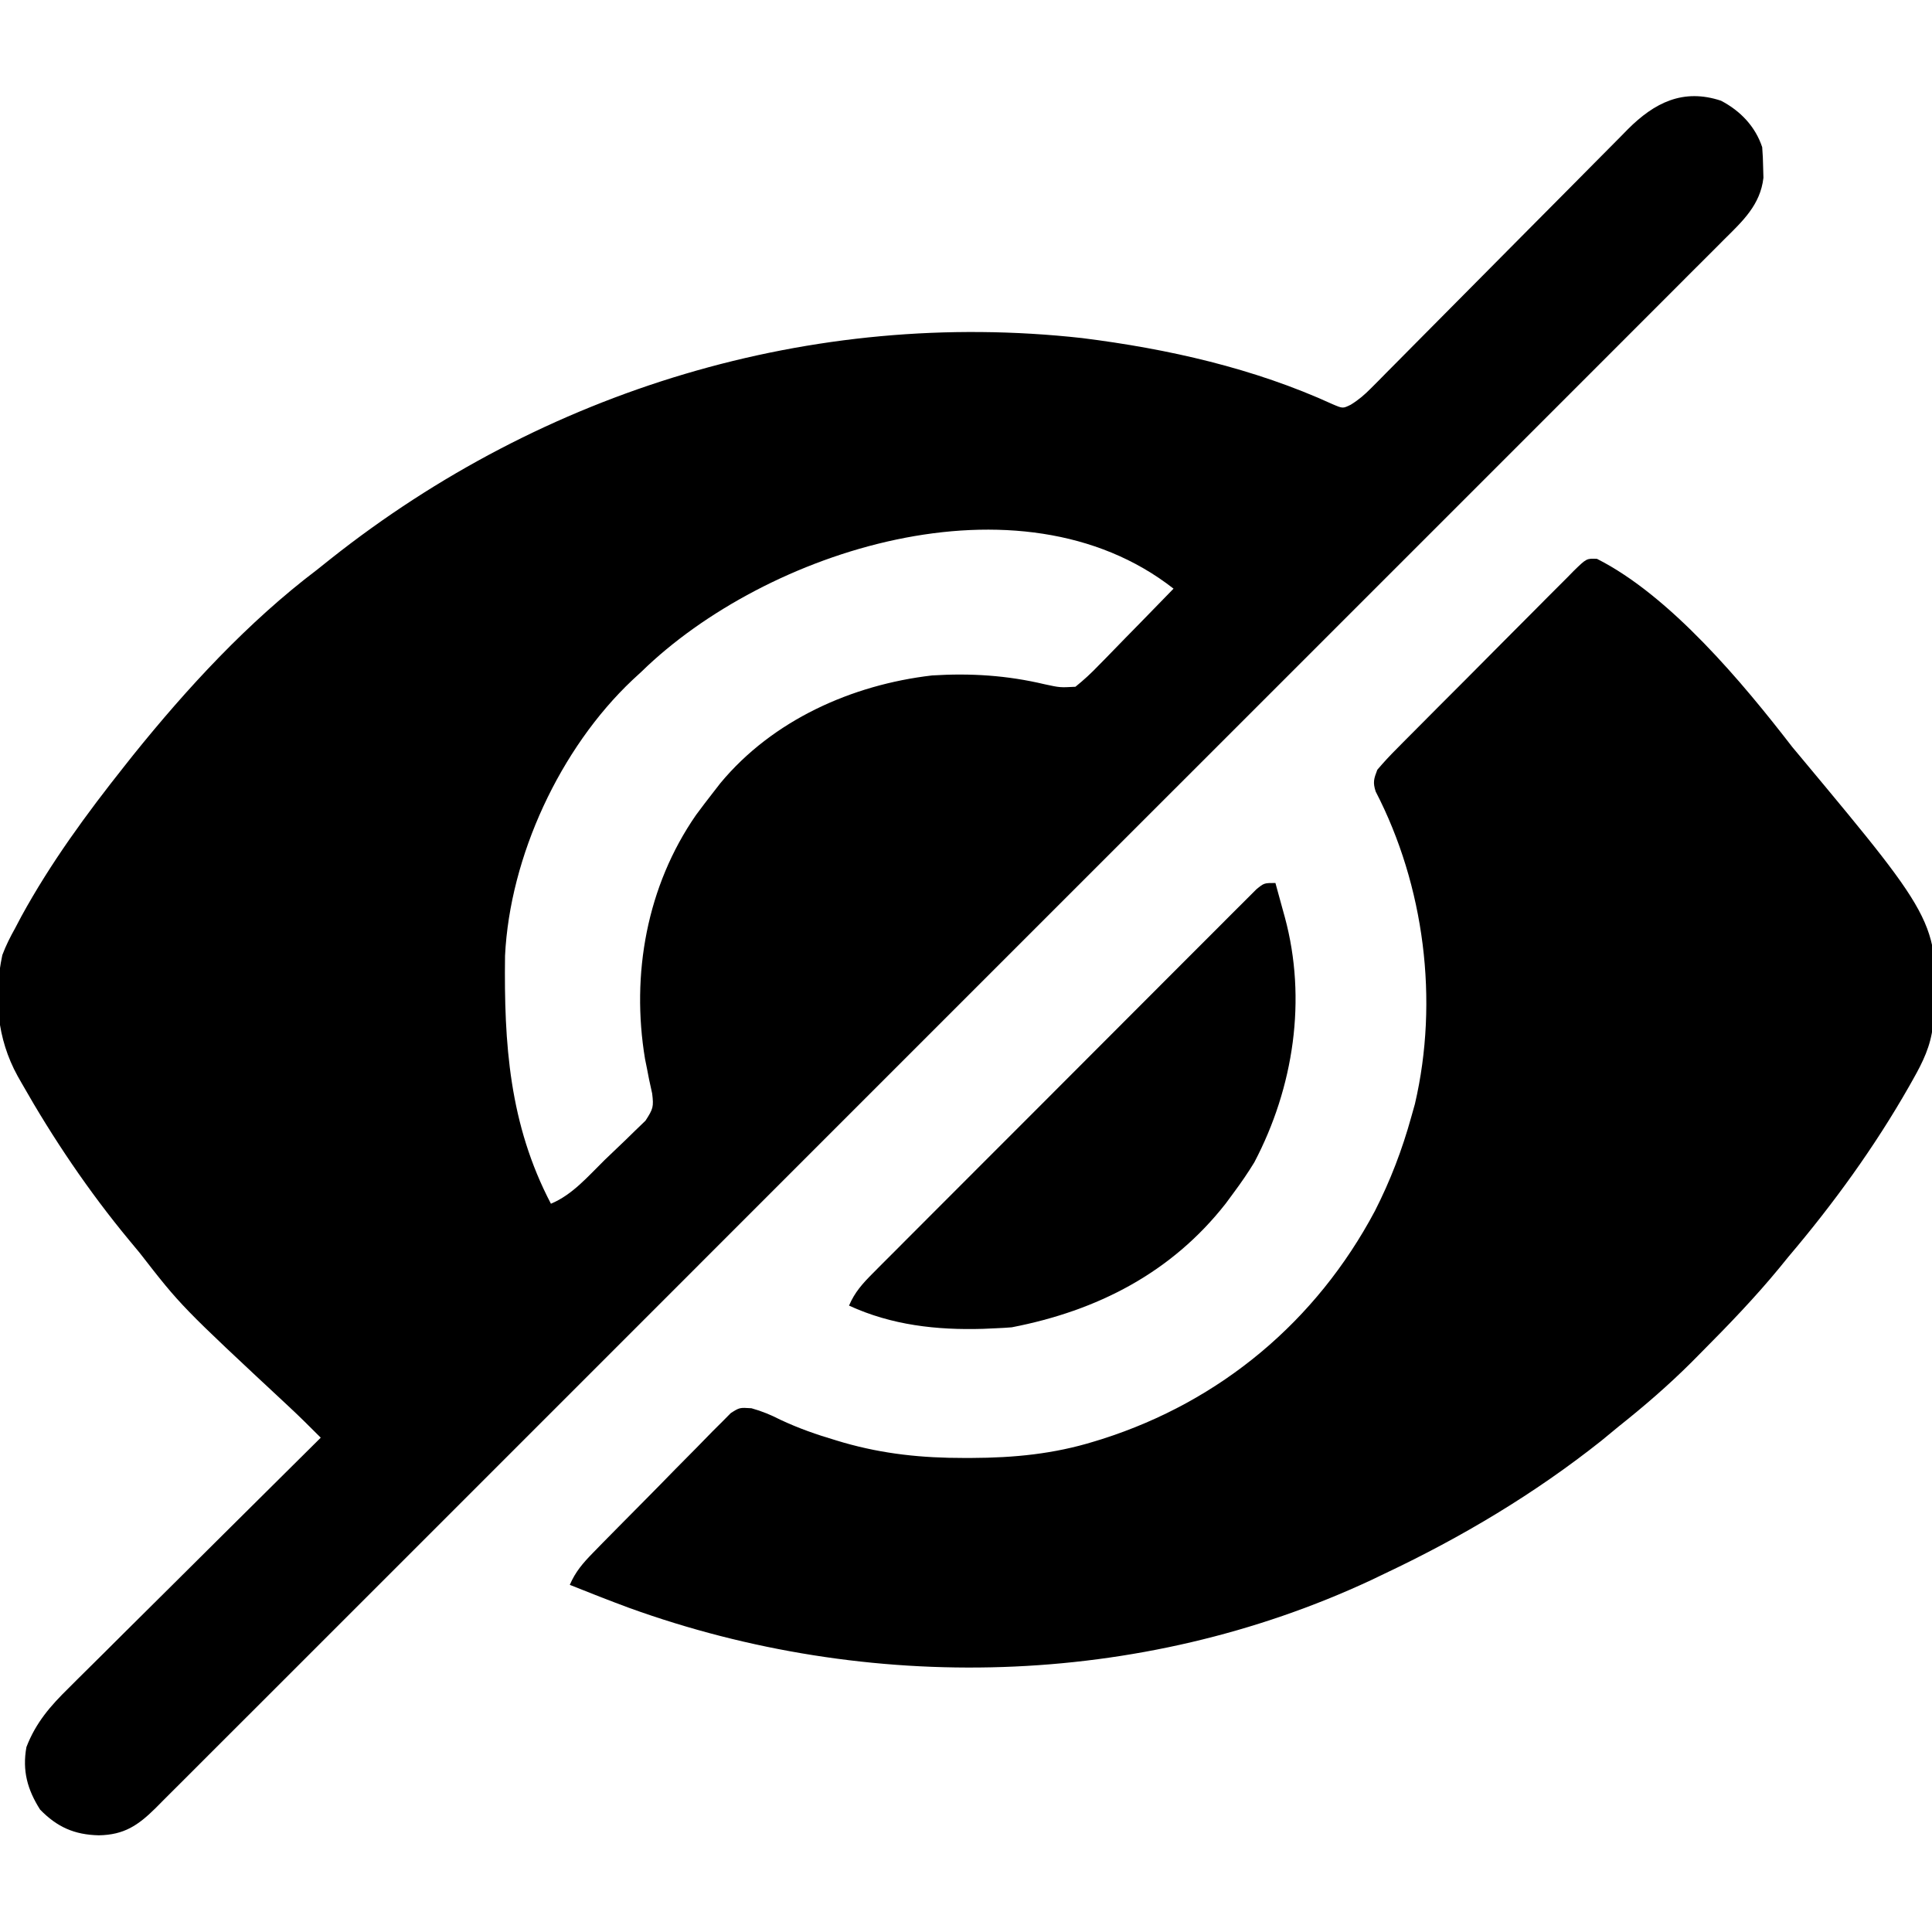 <?xml version="1.0" encoding="UTF-8"?>
<svg version="1.1" xmlns="http://www.w3.org/2000/svg" width="512" height="512">
<path d="M0 0 C5.129 2.682 9.078 6.811 10.91 12.309 C11.054 14.076 11.131 15.849 11.16 17.621 C11.186 18.545 11.212 19.47 11.238 20.422 C10.425 27.581 5.741 31.905 0.871 36.726 C0.146 37.454 -0.578 38.183 -1.325 38.934 C-3.765 41.385 -6.215 43.825 -8.665 46.265 C-10.431 48.034 -12.195 49.803 -13.959 51.573 C-17.8 55.424 -21.647 59.271 -25.497 63.114 C-31.222 68.828 -36.939 74.55 -42.654 80.275 C-52.861 90.497 -63.077 100.711 -73.296 110.922 C-82.238 119.856 -91.177 128.794 -100.114 137.734 C-100.706 138.327 -101.299 138.919 -101.909 139.53 C-104.314 141.935 -106.718 144.341 -109.123 146.747 C-131.687 169.32 -154.26 191.885 -176.837 214.446 C-196.904 234.498 -216.963 254.559 -237.016 274.626 C-259.537 297.163 -282.062 319.694 -304.595 342.218 C-306.996 344.618 -309.397 347.018 -311.798 349.419 C-312.685 350.305 -312.685 350.305 -313.59 351.209 C-322.526 360.142 -331.458 369.078 -340.389 378.017 C-350.541 388.177 -360.698 398.332 -370.862 408.479 C-376.553 414.162 -382.24 419.849 -387.922 425.541 C-392.158 429.785 -396.401 434.02 -400.648 438.253 C-402.37 439.971 -404.089 441.692 -405.806 443.416 C-408.13 445.749 -410.463 448.073 -412.799 450.395 C-413.471 451.075 -414.144 451.754 -414.837 452.455 C-419.476 457.037 -423.192 459.575 -429.902 459.684 C-436.379 459.539 -440.958 457.497 -445.465 452.871 C-448.832 447.561 -450.212 442.577 -449.09 436.309 C-446.604 429.841 -442.739 425.4 -437.843 420.607 C-437.12 419.884 -436.398 419.162 -435.654 418.417 C-433.282 416.048 -430.897 413.694 -428.512 411.34 C-426.857 409.693 -425.204 408.045 -423.552 406.397 C-419.214 402.074 -414.864 397.764 -410.512 393.456 C-406.067 389.052 -401.634 384.637 -397.199 380.223 C-388.507 371.573 -379.803 362.937 -371.09 354.309 C-373.923 351.469 -376.758 348.646 -379.699 345.918 C-408.094 319.463 -408.094 319.463 -419.09 305.309 C-419.99 304.217 -420.894 303.129 -421.801 302.043 C-432.567 289.056 -442.019 275.043 -450.34 260.371 C-450.698 259.74 -451.057 259.108 -451.427 258.457 C-456.894 248.526 -457.827 237.487 -455.473 226.402 C-454.527 223.891 -453.402 221.65 -452.09 219.309 C-451.542 218.27 -450.994 217.231 -450.43 216.16 C-442.673 201.985 -433.122 188.943 -423.09 176.309 C-421.982 174.909 -421.982 174.909 -420.852 173.48 C-406.555 155.705 -390.311 138.089 -372.09 124.309 C-370.867 123.337 -369.646 122.362 -368.426 121.387 C-312.031 76.708 -240.947 54.956 -169.296 62.906 C-146.589 65.756 -123.792 70.882 -102.918 80.438 C-100.216 81.587 -100.216 81.587 -98.123 80.56 C-96.02 79.265 -94.462 77.919 -92.726 76.165 C-91.759 75.196 -91.759 75.196 -90.772 74.207 C-90.076 73.498 -89.38 72.79 -88.663 72.061 C-87.921 71.314 -87.179 70.568 -86.414 69.799 C-84.804 68.178 -83.196 66.554 -81.59 64.929 C-79.048 62.356 -76.499 59.79 -73.948 57.226 C-66.696 49.934 -59.457 42.63 -52.221 35.323 C-47.794 30.853 -43.36 26.391 -38.921 21.933 C-37.232 20.233 -35.546 18.531 -33.862 16.825 C-31.507 14.438 -29.142 12.061 -26.776 9.686 C-26.084 8.98 -25.392 8.274 -24.678 7.546 C-17.626 0.507 -10.051 -3.325 0 0 Z M-286.09 151.309 C-286.879 152.036 -287.668 152.763 -288.48 153.512 C-307.674 171.631 -320.964 200.279 -322.251 226.603 C-322.54 249.939 -321.122 271.23 -310.09 292.309 C-304.369 289.926 -300.26 285.043 -295.906 280.771 C-294.821 279.713 -293.726 278.666 -292.621 277.629 C-291.019 276.124 -289.449 274.592 -287.883 273.051 C-286.939 272.142 -285.996 271.233 -285.024 270.296 C-282.983 267.144 -282.838 266.624 -283.257 263.123 C-283.532 261.864 -283.807 260.606 -284.09 259.309 C-284.266 258.393 -284.443 257.478 -284.625 256.535 C-284.799 255.677 -284.973 254.818 -285.152 253.934 C-288.88 231.513 -284.678 208.121 -271.652 189.309 C-270.159 187.288 -268.64 185.286 -267.09 183.309 C-266.453 182.489 -265.816 181.669 -265.16 180.824 C-251.297 164.143 -230.324 154.775 -209.09 152.309 C-198.843 151.668 -189.21 152.28 -179.227 154.652 C-175.17 155.53 -175.17 155.53 -171.09 155.309 C-168.821 153.476 -166.913 151.715 -164.914 149.621 C-164.059 148.755 -164.059 148.755 -163.187 147.872 C-161.372 146.029 -159.574 144.169 -157.777 142.309 C-156.549 141.055 -155.319 139.802 -154.088 138.551 C-151.075 135.483 -148.078 132.4 -145.09 129.309 C-185.9 97.351 -253.277 119.255 -286.09 151.309 Z " fill="#000000" transform="translate(456.09,26.691)"/>
<path d="M0 0 C19.44 9.812 38.692 32.928 51.786 49.902 C52.66 50.955 53.538 52.006 54.419 53.054 C90.869 96.788 90.869 96.788 89.023 123.791 C88.428 129.095 86.39 133.307 83.786 137.902 C83.421 138.55 83.056 139.199 82.679 139.867 C73.552 155.881 62.705 170.858 50.786 184.902 C49.979 185.893 49.172 186.884 48.341 187.905 C41.888 195.748 34.883 203.018 27.724 210.214 C26.359 211.592 26.359 211.592 24.967 212.998 C18.881 219.058 12.507 224.561 5.786 229.902 C4.243 231.171 2.701 232.442 1.161 233.714 C-16.564 247.783 -35.777 259.239 -56.214 268.902 C-57.997 269.758 -57.997 269.758 -59.815 270.632 C-121.26 299.311 -193.049 300.935 -256.473 278.012 C-261.752 276.056 -266.993 274.008 -272.214 271.902 C-270.723 268.452 -268.754 266.162 -266.135 263.484 C-265.293 262.62 -264.452 261.757 -263.585 260.867 C-262.218 259.482 -262.218 259.482 -260.823 258.07 C-260.358 257.598 -259.893 257.126 -259.414 256.639 C-256.955 254.145 -254.491 251.657 -252.021 249.173 C-249.472 246.608 -246.945 244.022 -244.423 241.432 C-242.477 239.441 -240.515 237.466 -238.549 235.495 C-237.154 234.088 -235.776 232.665 -234.398 231.242 C-233.544 230.394 -232.69 229.546 -231.811 228.672 C-231.066 227.918 -230.322 227.164 -229.554 226.387 C-227.214 224.902 -227.214 224.902 -224.076 225.102 C-221.295 225.879 -218.969 226.841 -216.401 228.152 C-211.6 230.411 -206.792 232.092 -201.714 233.589 C-201.039 233.791 -200.363 233.993 -199.668 234.201 C-189.022 237.253 -178.783 238.292 -167.714 238.277 C-167.056 238.276 -166.399 238.275 -165.721 238.275 C-154.476 238.232 -143.977 237.224 -133.214 233.902 C-132.533 233.693 -131.851 233.484 -131.149 233.268 C-99.659 223.23 -74.361 201.99 -58.863 172.846 C-54.763 164.808 -51.625 156.607 -49.214 147.902 C-48.894 146.766 -48.575 145.63 -48.245 144.46 C-41.85 117.013 -45.729 86.639 -58.648 61.663 C-59.428 59.236 -59.136 58.303 -58.214 55.902 C-56.534 53.924 -54.857 52.114 -53.023 50.291 C-52.483 49.743 -51.943 49.194 -51.387 48.629 C-49.601 46.82 -47.805 45.023 -46.007 43.226 C-44.762 41.974 -43.518 40.722 -42.273 39.469 C-39.665 36.847 -37.051 34.231 -34.432 31.619 C-31.073 28.265 -27.732 24.894 -24.395 21.517 C-21.831 18.927 -19.256 16.348 -16.677 13.773 C-15.44 12.534 -14.206 11.291 -12.977 10.045 C-11.261 8.306 -9.529 6.584 -7.793 4.865 C-7.285 4.344 -6.777 3.823 -6.254 3.287 C-2.763 -0.123 -2.763 -0.123 0 0 Z " fill="#000000" transform="translate(423.214,148.098)"/>
<path d="M0 0 C0.651 2.353 1.296 4.707 1.938 7.062 C2.211 8.048 2.211 8.048 2.49 9.053 C8.392 30.834 4.848 54.172 -5.594 74.031 C-7.279 76.797 -9.072 79.398 -11 82 C-11.718 82.975 -12.436 83.949 -13.176 84.953 C-27.543 103.294 -47.205 113.362 -69.875 117.75 C-71.248 117.867 -72.624 117.944 -74 118 C-75.147 118.052 -76.295 118.103 -77.477 118.156 C-89.792 118.521 -101.703 117.191 -113 112 C-111.484 108.44 -109.401 106.147 -106.68 103.419 C-105.319 102.048 -105.319 102.048 -103.931 100.648 C-102.923 99.643 -101.915 98.637 -100.906 97.632 C-99.847 96.568 -98.787 95.503 -97.728 94.438 C-94.853 91.549 -91.971 88.667 -89.088 85.786 C-86.683 83.382 -84.28 80.975 -81.878 78.568 C-76.214 72.893 -70.544 67.223 -64.871 61.556 C-59.013 55.703 -53.164 49.842 -47.319 43.976 C-42.304 38.943 -37.282 33.916 -32.256 28.893 C-29.253 25.892 -26.253 22.888 -23.257 19.879 C-20.443 17.052 -17.621 14.232 -14.794 11.418 C-13.756 10.382 -12.72 9.344 -11.687 8.303 C-10.281 6.886 -8.864 5.479 -7.447 4.073 C-6.261 2.886 -6.261 2.886 -5.05 1.676 C-3 0 -3 0 0 0 Z " fill="#000000" transform="translate(338,234)"/>
</svg>
